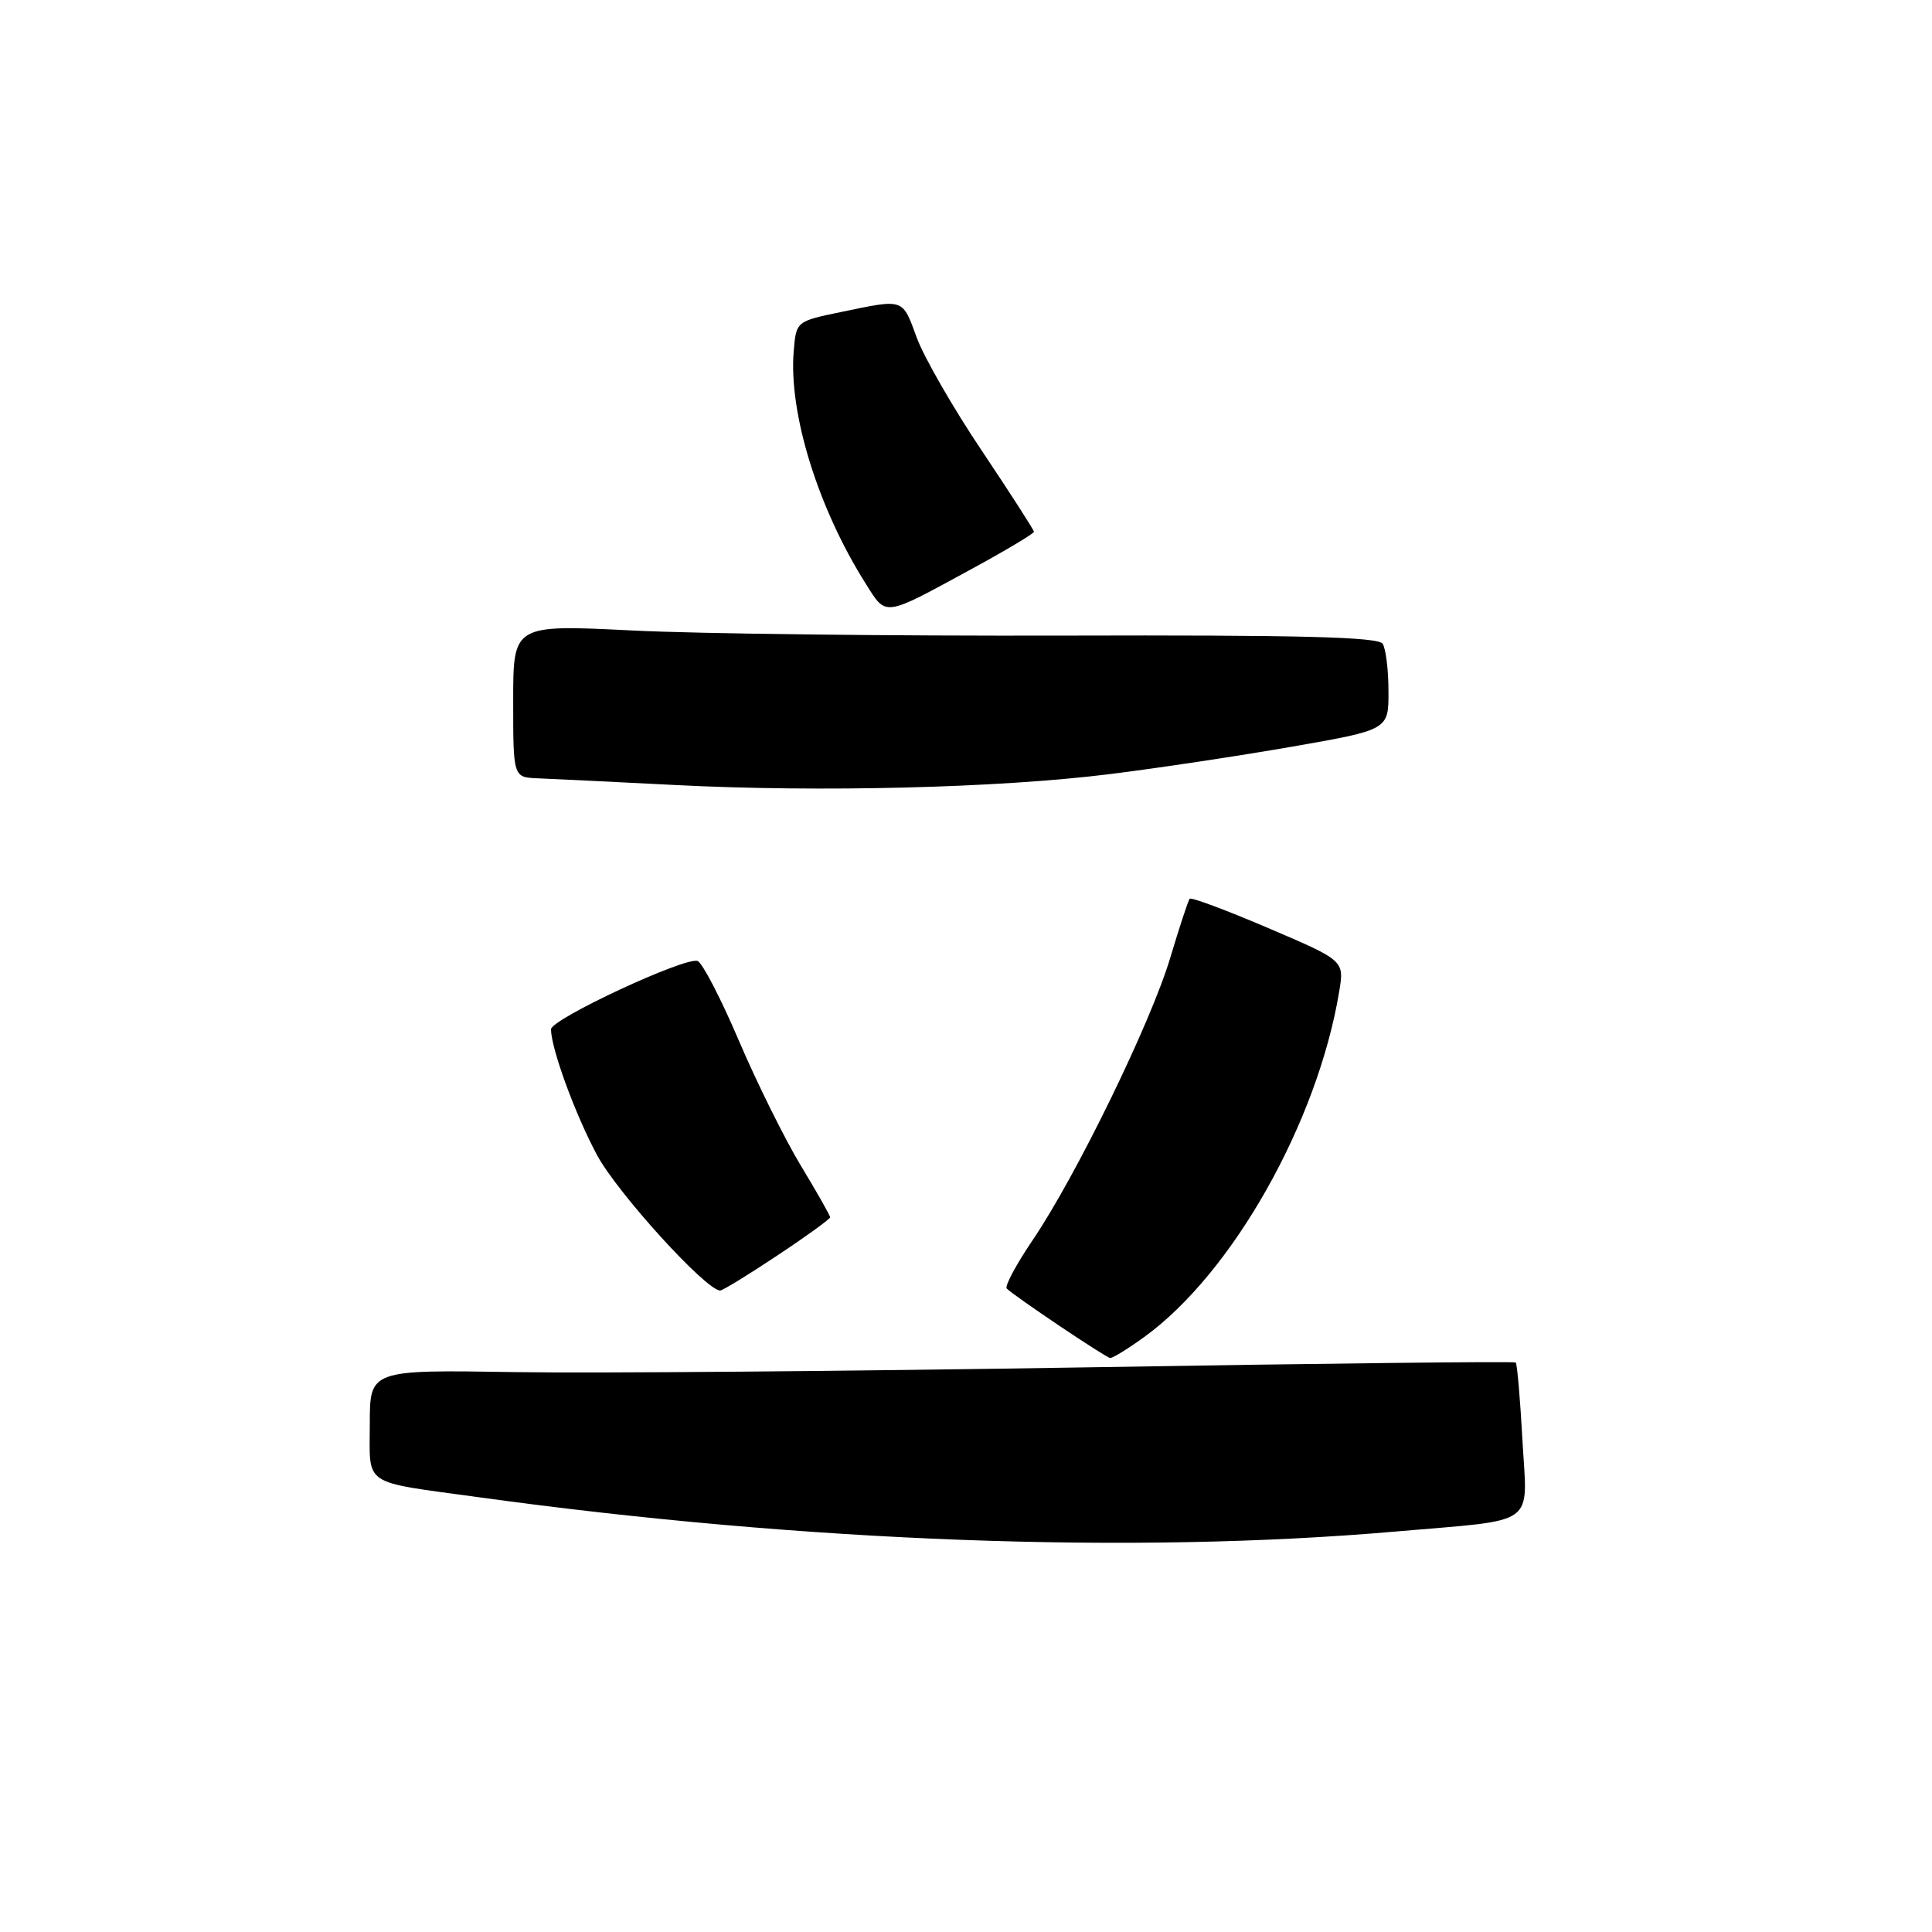 <?xml version="1.0" encoding="UTF-8" standalone="no"?>
<!DOCTYPE svg PUBLIC "-//W3C//DTD SVG 1.1//EN" "http://www.w3.org/Graphics/SVG/1.1/DTD/svg11.dtd" >
<svg xmlns="http://www.w3.org/2000/svg" xmlns:xlink="http://www.w3.org/1999/xlink" version="1.1" viewBox="0 0 256 256">
 <g >
 <path fill="currentColor"
d=" M 185.00 202.93 C 203.99 201.28 202.37 202.45 201.73 190.81 C 201.43 185.33 201.03 180.71 200.84 180.54 C 200.65 180.37 175.07 180.66 144.00 181.18 C 112.92 181.69 78.84 181.98 68.25 181.81 C 49.00 181.50 49.00 181.50 49.00 188.68 C 49.00 197.05 47.79 196.24 63.50 198.40 C 106.71 204.35 150.10 205.97 185.00 202.93 Z  M 151.63 177.15 C 163.31 168.69 174.58 148.70 177.45 131.39 C 178.13 127.28 178.13 127.28 168.06 122.98 C 162.52 120.61 157.83 118.86 157.64 119.09 C 157.44 119.31 156.28 122.85 155.06 126.93 C 152.48 135.54 142.58 155.85 136.82 164.34 C 134.64 167.56 133.10 170.44 133.40 170.74 C 134.45 171.78 146.50 179.88 147.10 179.94 C 147.43 179.97 149.47 178.72 151.63 177.15 Z  M 103.01 166.35 C 106.86 163.80 110.00 161.52 110.00 161.30 C 110.00 161.07 108.25 157.98 106.10 154.43 C 103.96 150.88 100.27 143.43 97.90 137.88 C 95.53 132.32 93.07 127.58 92.44 127.34 C 90.84 126.73 73.00 135.04 73.01 136.39 C 73.04 138.97 76.16 147.52 79.08 153.00 C 81.74 158.00 93.55 171.00 95.43 171.00 C 95.75 171.00 99.17 168.91 103.01 166.35 Z  M 147.00 102.58 C 153.32 101.80 164.24 100.15 171.25 98.93 C 184.00 96.70 184.00 96.70 183.98 91.60 C 183.98 88.79 183.63 85.96 183.21 85.30 C 182.64 84.40 172.19 84.13 140.97 84.22 C 118.16 84.28 92.41 83.98 83.75 83.54 C 68.00 82.76 68.00 82.76 68.00 92.88 C 68.00 103.00 68.00 103.00 71.25 103.13 C 73.04 103.20 81.25 103.60 89.50 104.02 C 108.63 105.00 132.30 104.41 147.00 102.58 Z  M 128.75 75.39 C 133.29 72.92 137.00 70.70 137.00 70.46 C 137.00 70.22 133.90 65.41 130.12 59.76 C 126.33 54.12 122.44 47.36 121.48 44.75 C 119.54 39.48 119.87 39.60 111.50 41.33 C 105.50 42.57 105.50 42.57 105.17 46.54 C 104.49 54.74 108.38 67.31 114.70 77.32 C 117.49 81.74 116.94 81.82 128.75 75.39 Z "/>
</g>
</svg>
